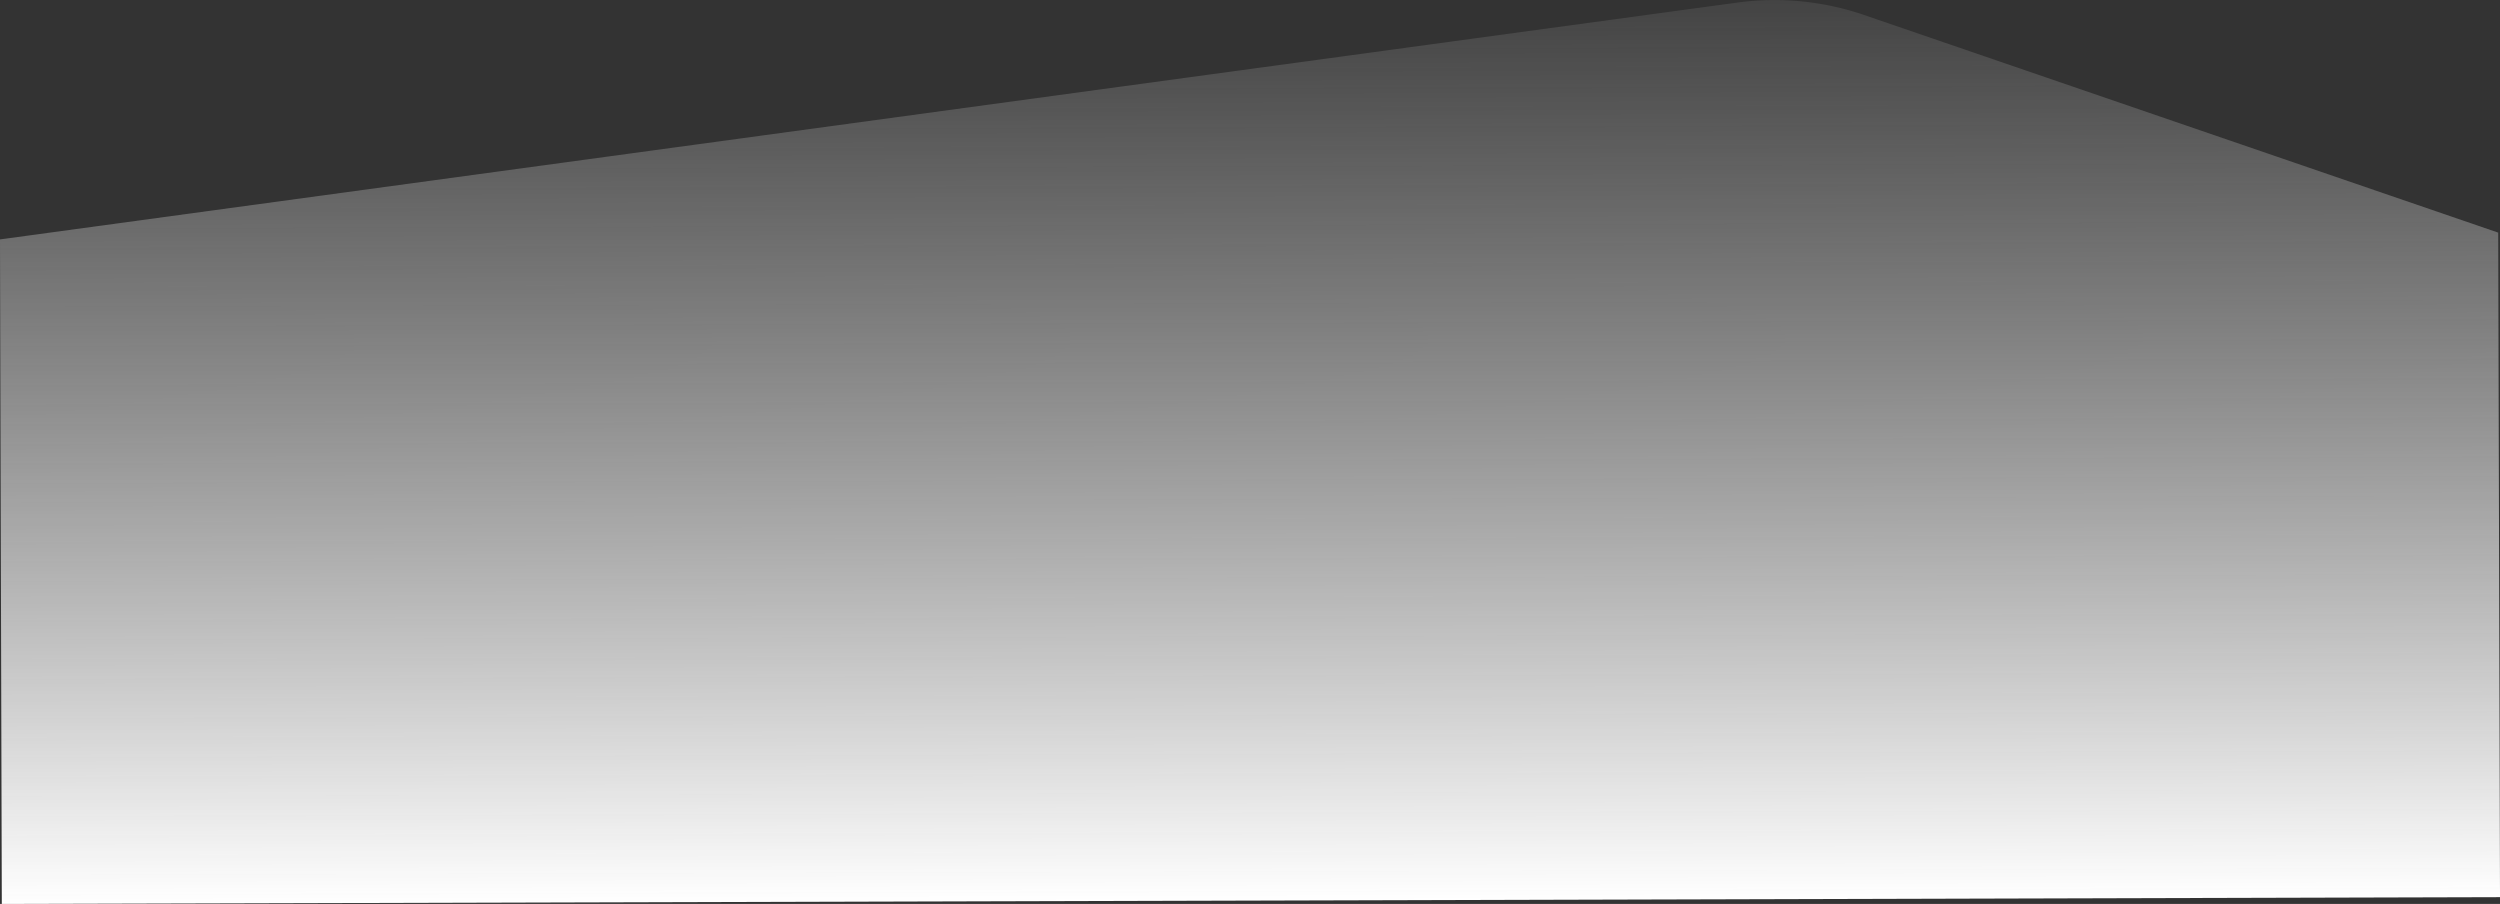 <svg xmlns="http://www.w3.org/2000/svg" xmlns:xlink="http://www.w3.org/1999/xlink" viewBox="0 0 1921.38 694.74"><rect x="0" y="0" width="1921.38" height="694.74" fill="#333333" stroke="none"/><defs><style>.cls-1{fill:url(#linear-gradient);}</style><linearGradient id="linear-gradient" x1="484.56" y1="3390.42" x2="484.56" y2="2699.4" gradientTransform="translate(1453.3 3390.2) rotate(179.84)" gradientUnits="userSpaceOnUse"><stop offset="0" stop-color="#d9d9d9" stop-opacity="0.1"/><stop offset="1" stop-color="#fff"/></linearGradient></defs><title>bg</title><g id="Layer_2" data-name="Layer 2"><g id="Layer_1-2" data-name="Layer 1"><path class="cls-1" d="M1920,178.78,1432.72,11.54A212.41,212.41,0,0,0,1335,2L0,184,1.39,694.74l1920-5.23Z"/></g></g></svg>